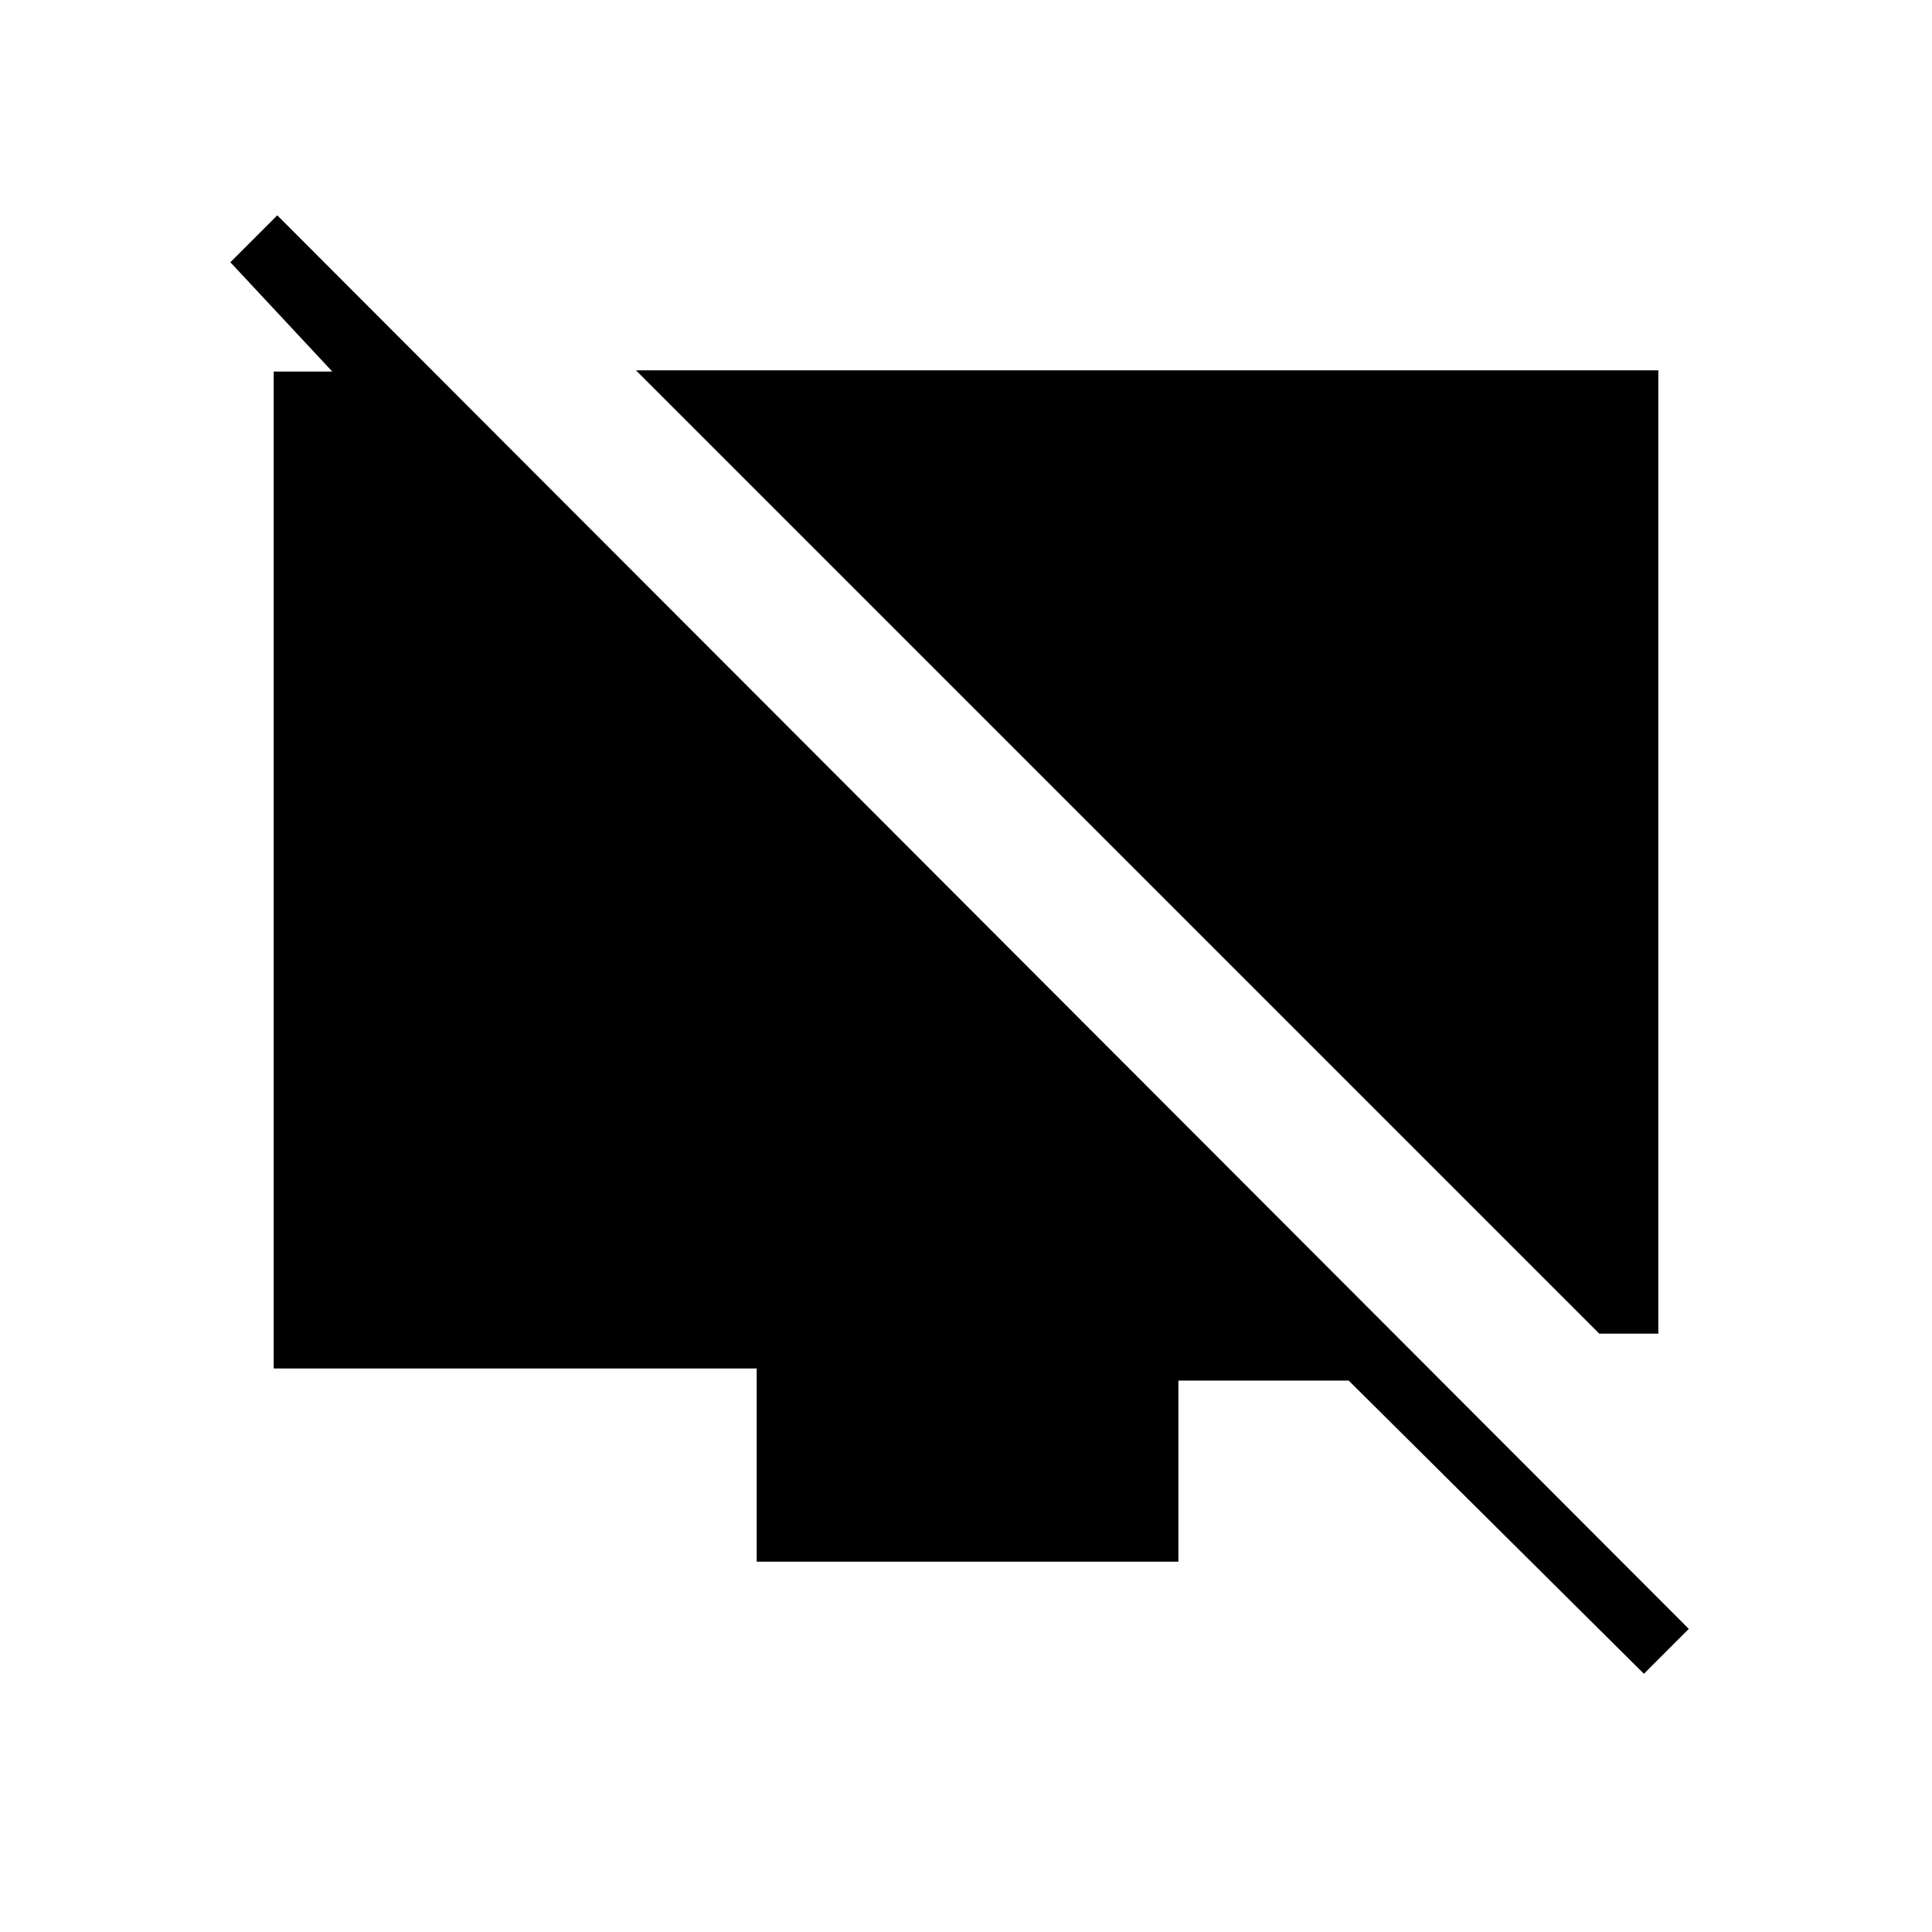 <svg xmlns="http://www.w3.org/2000/svg" height="20" viewBox="0 -960 960 960" width="20"><path d="M794.69-297.31 316-776h508v478.69h-29.31ZM215.38-775.38l-4 49.61-96.92-103.92L137.77-853l701.38 702.38-22.3 22.31L670.15-274h-84.61v90H376v-96H136v-495.38h79.38Z"/></svg>